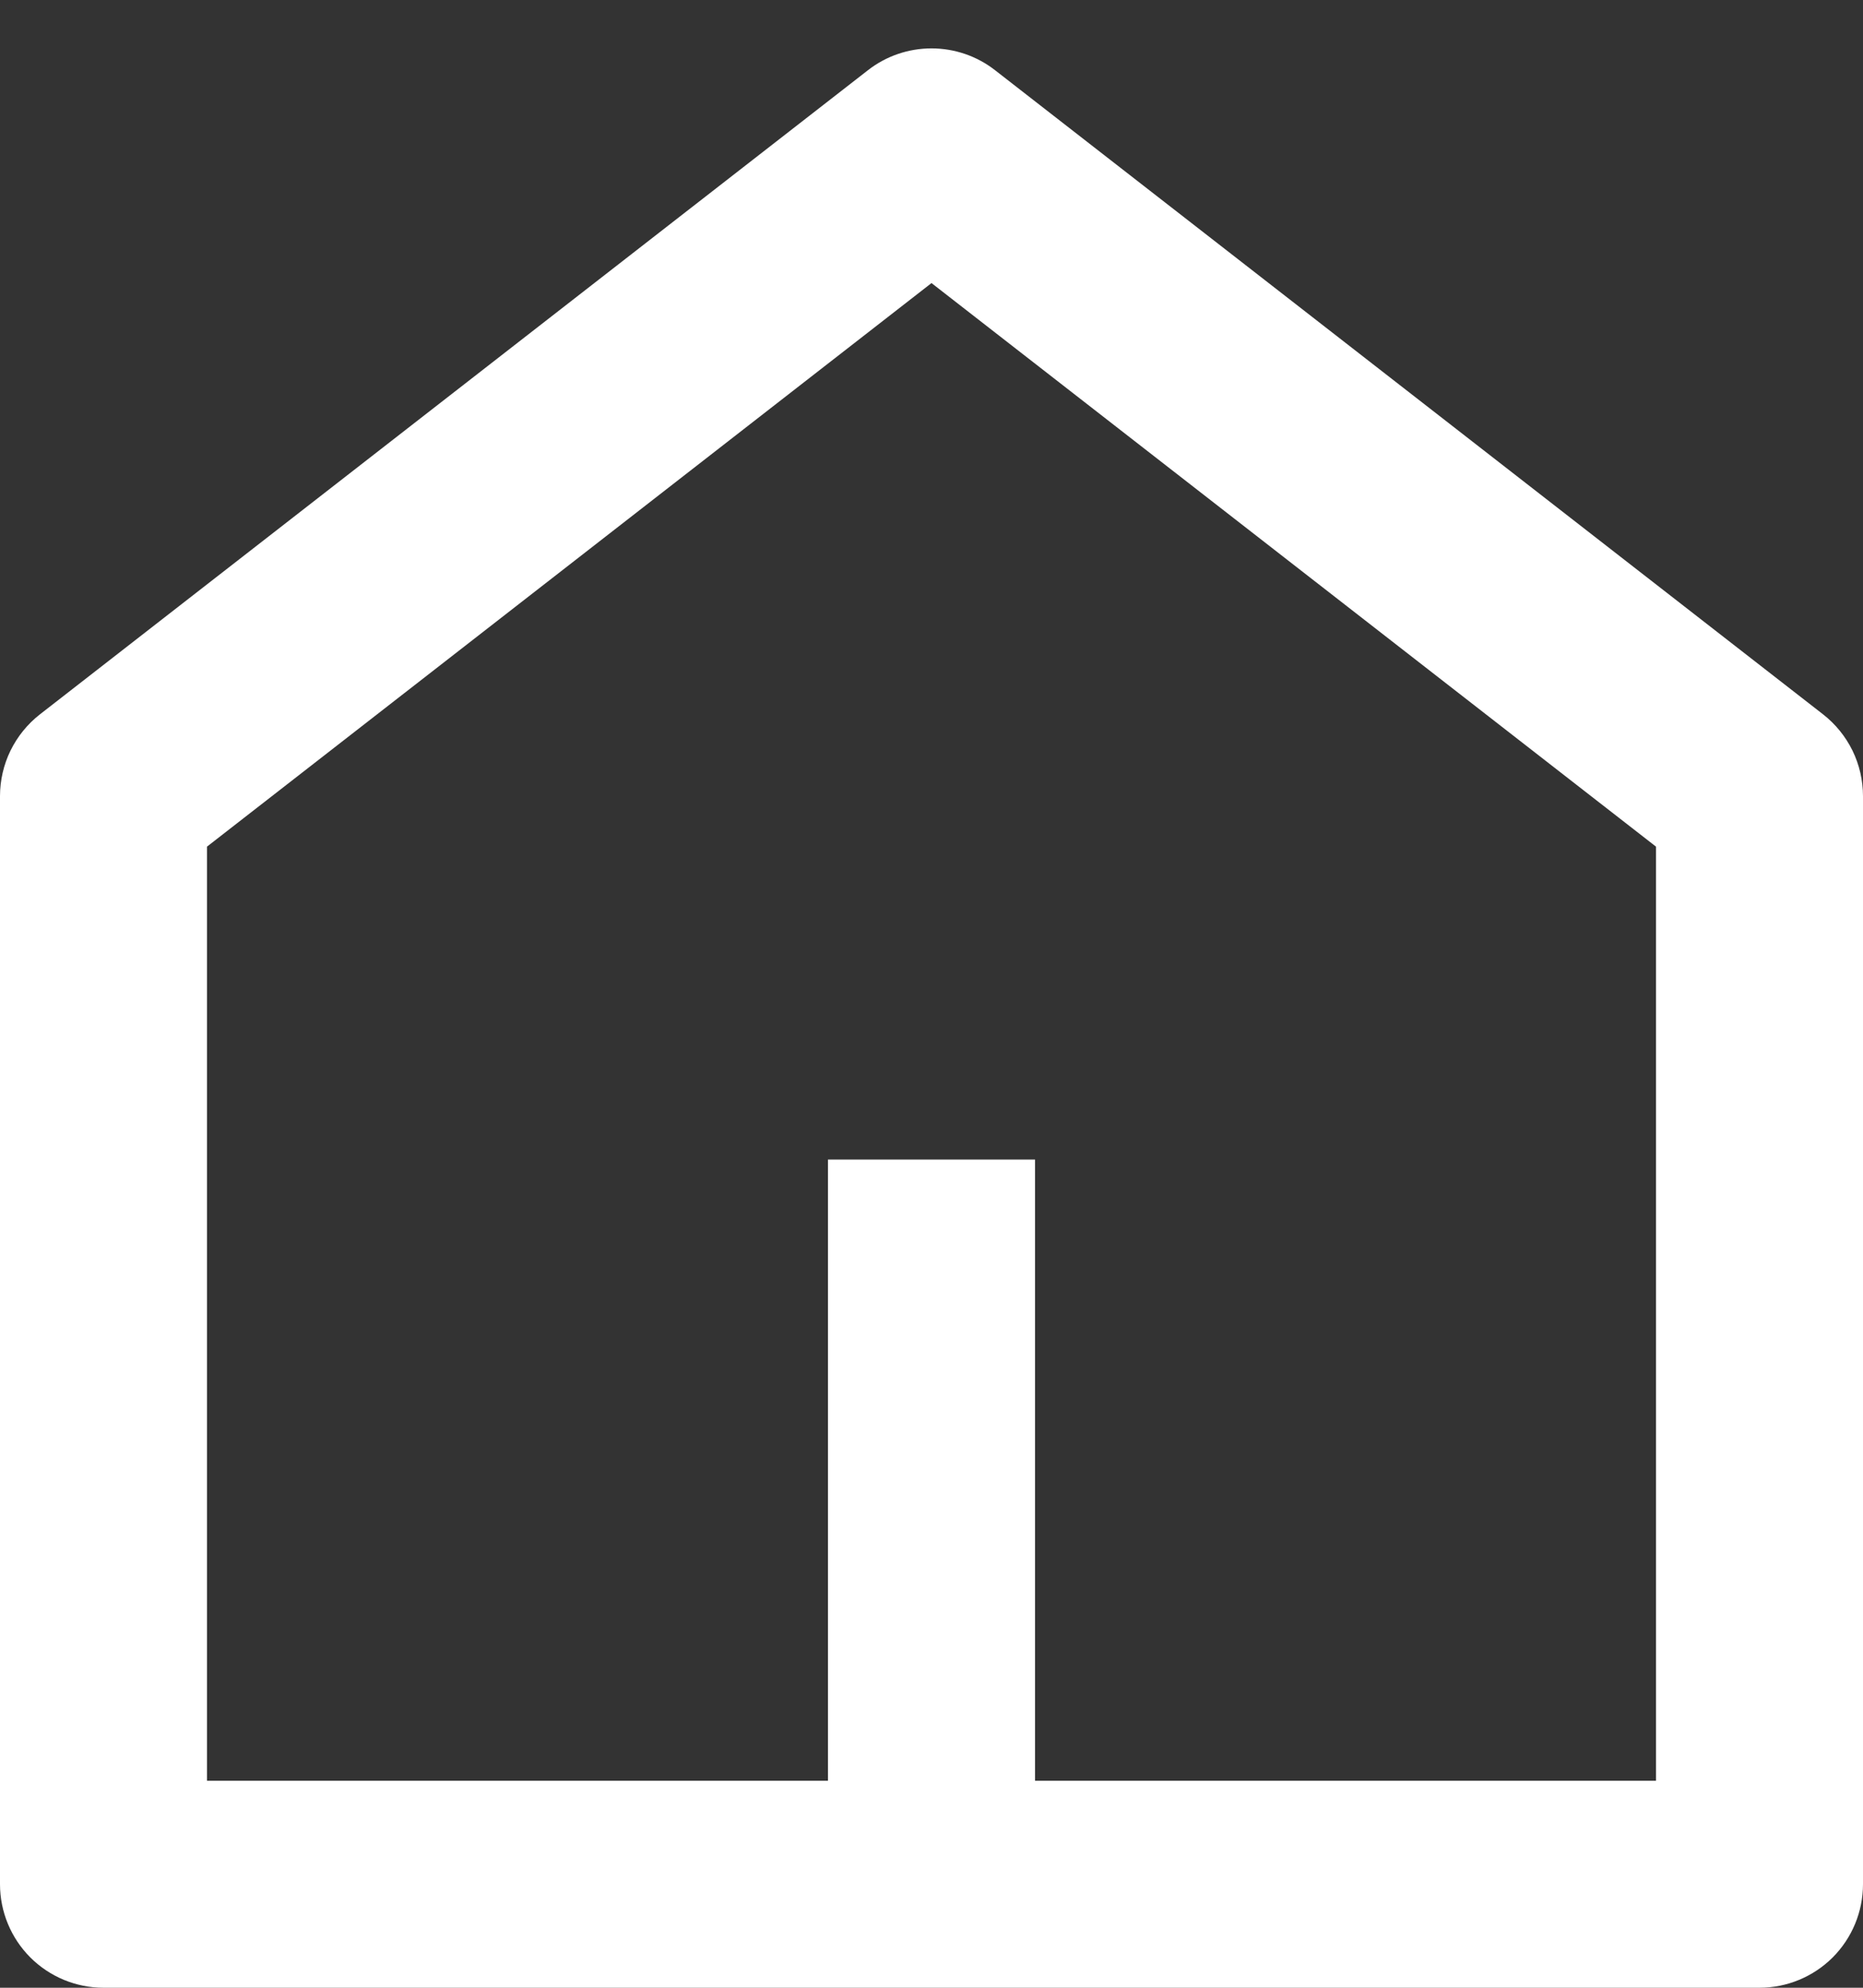<svg width="30" height="32" viewBox="0 0 30 32" fill="none" xmlns="http://www.w3.org/2000/svg">
<rect x="0" y="0" width="30" height="32" fill="#333333" stroke="none"/>
<path d="M16.667 28.667H26.667V13.63L15 4.557L3.333 13.63V28.667H13.333V18.667H16.667V28.667ZM30 30.333C30 30.775 29.824 31.199 29.512 31.512C29.199 31.824 28.775 32 28.333 32H1.667C1.225 32 0.801 31.824 0.488 31.512C0.176 31.199 4.01184e-07 30.775 4.01184e-07 30.333V12.817C-0 12.563 0.058 12.312 0.169 12.084C0.281 11.856 0.443 11.656 0.643 11.5L13.977 1.13C14.269 0.902 14.629 0.779 15 0.779C15.371 0.779 15.731 0.902 16.023 1.13L29.357 11.5C29.557 11.656 29.719 11.856 29.831 12.084C29.942 12.312 30 12.563 30 12.817V30.333V30.333Z" fill="white"/>
</svg>
